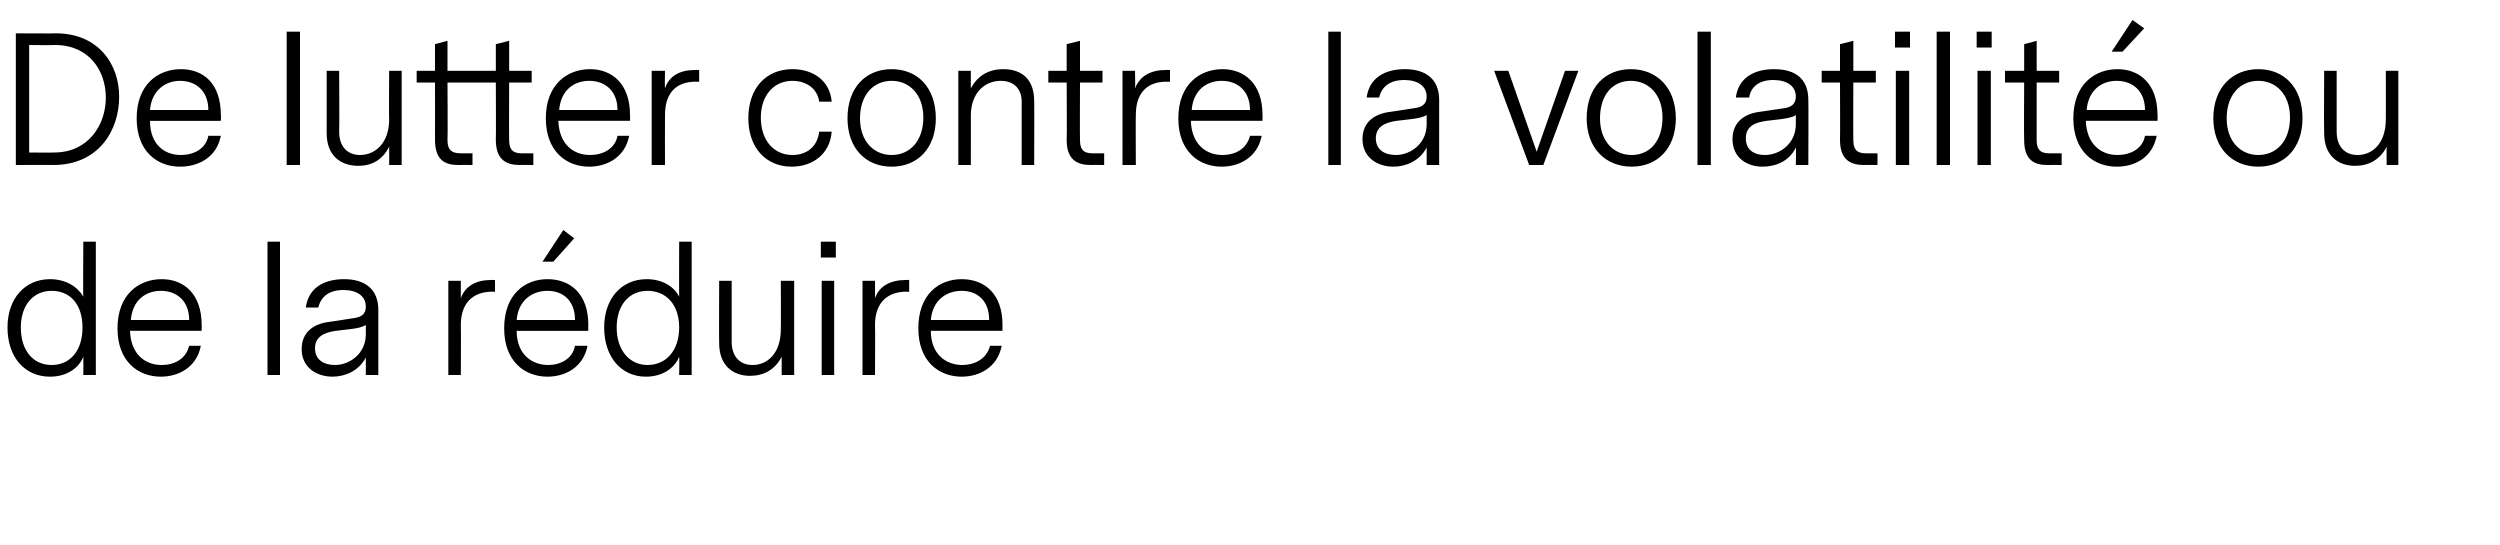 <?xml version="1.0" standalone="no"?><!DOCTYPE svg PUBLIC "-//W3C//DTD SVG 1.1//EN" "http://www.w3.org/Graphics/SVG/1.1/DTD/svg11.dtd"><svg xmlns="http://www.w3.org/2000/svg" version="1.1" width="300px" height="65.4px" viewBox="0 0 300 65.4">  <desc>De lutter contre la volatilit ou de la r duire</desc>  <defs/>  <g id="Polygon9515">    <path d="M 11.5 45 L 10 45 C 10 45 10.02 42.8 10 42.8 C 9.5 44.1 8.1 45.2 6 45.2 C 3 45.2 0.9 42.9 0.9 39.3 C 0.9 35.8 3 33.5 6 33.5 C 7.9 33.5 9.3 34.4 10 35.6 C 9.95 35.62 10 29 10 29 L 11.5 29 L 11.5 45 Z M 9.9 39.3 C 9.9 36.5 8.4 34.9 6.2 34.9 C 4 34.9 2.5 36.6 2.5 39.3 C 2.5 42.1 4 43.8 6.2 43.8 C 8.4 43.8 9.9 42.1 9.9 39.3 Z M 15.6 39.7 C 15.7 42.5 17.4 43.8 19.4 43.8 C 20.9 43.8 22.3 43.1 22.7 41.5 C 22.7 41.5 24.1 41.5 24.1 41.5 C 23.6 44.1 21.4 45.2 19.3 45.2 C 16.6 45.2 14.1 43.4 14.1 39.4 C 14.1 35.3 16.7 33.5 19.4 33.5 C 22 33.5 24.2 35.2 24.2 39 C 24.21 38.95 24.2 39.7 24.2 39.7 C 24.2 39.7 15.62 39.71 15.6 39.7 Z M 15.7 38.4 C 15.7 38.4 22.7 38.4 22.7 38.4 C 22.7 36.1 21.2 34.9 19.3 34.9 C 17.5 34.9 15.9 36 15.7 38.4 Z M 33.6 45 L 32.1 45 L 32.1 29 L 33.6 29 L 33.6 45 Z M 43.9 42.9 C 43 44.6 41.3 45.2 39.9 45.2 C 38 45.2 36.2 44.1 36.2 41.9 C 36.2 39.8 37.7 38.8 39.7 38.6 C 39.7 38.6 42.3 38.2 42.3 38.2 C 43.2 38.1 43.9 37.8 43.9 36.8 C 43.9 35.5 42.8 34.8 41.2 34.8 C 39.5 34.8 38.5 35.6 38.2 36.9 C 38.2 36.9 36.7 36.9 36.7 36.9 C 37 34.6 38.8 33.5 41.3 33.5 C 43.8 33.5 45.4 34.7 45.4 37.2 C 45.4 37.19 45.4 45 45.4 45 L 43.9 45 C 43.9 45 43.91 42.92 43.9 42.9 Z M 42 39.5 C 42 39.5 40.3 39.7 40.3 39.7 C 38.9 39.9 37.8 40.4 37.8 41.8 C 37.8 43.2 38.9 43.8 40.2 43.8 C 41.9 43.8 43.9 42.5 43.9 40.1 C 43.9 40.1 43.9 39 43.9 39 C 43.4 39.3 42.8 39.4 42 39.5 Z M 59.4 35 C 59.4 35 59.07 35.03 59.1 35 C 56.7 35 55.3 36.4 55.3 39 C 55.33 39 55.3 45 55.3 45 L 53.8 45 L 53.8 33.7 L 55.3 33.7 C 55.3 33.7 55.31 35.78 55.3 35.8 C 55.8 34.3 57.2 33.6 58.9 33.6 C 58.95 33.58 59.4 33.6 59.4 33.6 L 59.4 35 Z M 66.4 31.4 L 65.1 31.4 L 67.6 27.6 L 68.9 28.6 L 66.4 31.4 Z M 62 39.7 C 62 42.5 63.8 43.8 65.8 43.8 C 67.2 43.8 68.7 43.1 69 41.5 C 69 41.5 70.5 41.5 70.5 41.5 C 70 44.1 67.8 45.2 65.7 45.2 C 63 45.2 60.5 43.4 60.5 39.4 C 60.5 35.3 63 33.5 65.7 33.5 C 68.4 33.5 70.6 35.2 70.6 39 C 70.58 38.95 70.6 39.7 70.6 39.7 C 70.6 39.7 61.99 39.71 62 39.7 Z M 62 38.4 C 62 38.4 69 38.4 69 38.4 C 69 36.1 67.6 34.9 65.7 34.9 C 63.9 34.9 62.2 36 62 38.4 Z M 83 45 L 81.5 45 C 81.5 45 81.54 42.8 81.5 42.8 C 81 44.1 79.6 45.2 77.5 45.2 C 74.6 45.2 72.5 42.9 72.5 39.3 C 72.5 35.8 74.6 33.5 77.6 33.5 C 79.5 33.5 80.9 34.4 81.5 35.6 C 81.48 35.62 81.5 29 81.5 29 L 83 29 L 83 45 Z M 81.5 39.3 C 81.5 36.5 79.9 34.9 77.7 34.9 C 75.5 34.9 74 36.6 74 39.3 C 74 42.1 75.6 43.8 77.7 43.8 C 79.9 43.8 81.5 42.1 81.5 39.3 Z M 93.8 45 C 93.8 45 93.79 42.84 93.8 42.8 C 93 44.4 91.6 45.1 90 45.1 C 87.9 45.1 86.3 43.8 86.3 41.2 C 86.27 41.16 86.3 33.7 86.3 33.7 L 87.8 33.7 C 87.8 33.7 87.8 40.97 87.8 41 C 87.8 42.8 88.8 43.8 90.3 43.8 C 92.1 43.8 93.7 42.4 93.7 39.5 C 93.72 39.54 93.7 33.7 93.7 33.7 L 95.3 33.7 L 95.3 45 L 93.8 45 Z M 100.3 29 L 98.5 29 L 98.5 30.9 L 100.3 30.9 L 100.3 29 Z M 100.1 45 L 98.6 45 L 98.6 33.7 L 100.1 33.7 L 100.1 45 Z M 109.1 35 C 109.1 35 108.78 35.03 108.8 35 C 106.4 35 105 36.4 105 39 C 105.04 39 105 45 105 45 L 103.5 45 L 103.5 33.7 L 105 33.7 C 105 33.7 105.02 35.78 105 35.8 C 105.5 34.3 106.9 33.6 108.7 33.6 C 108.65 33.58 109.1 33.6 109.1 33.6 L 109.1 35 Z M 111.7 39.7 C 111.7 42.5 113.5 43.8 115.5 43.8 C 116.9 43.8 118.4 43.1 118.8 41.5 C 118.8 41.5 120.2 41.5 120.2 41.5 C 119.7 44.1 117.5 45.2 115.4 45.2 C 112.7 45.2 110.2 43.4 110.2 39.4 C 110.2 35.3 112.7 33.5 115.4 33.5 C 118.1 33.5 120.3 35.2 120.3 39 C 120.29 38.95 120.3 39.7 120.3 39.7 C 120.3 39.7 111.7 39.71 111.7 39.7 Z M 111.7 38.4 C 111.7 38.4 118.7 38.4 118.7 38.4 C 118.7 36.1 117.3 34.9 115.4 34.9 C 113.6 34.9 111.9 36 111.7 38.4 Z " stroke="none" fill="#000"/>  </g>  <g id="Polygon9514">    <path d="M 14.3 11.6 C 14.3 15.7 11.8 19.8 6.4 19.8 C 6.45 19.78 1.9 19.8 1.9 19.8 L 1.9 4 C 1.9 4 6.72 4.03 6.7 4 C 11.8 4 14.3 7.7 14.3 11.6 Z M 12.7 11.7 C 12.7 8.5 10.7 5.4 6.6 5.4 C 6.59 5.44 3.5 5.4 3.5 5.4 L 3.5 18.3 C 3.5 18.3 6.47 18.33 6.5 18.3 C 10.6 18.3 12.7 15 12.7 11.7 Z M 18 14.5 C 18 17.3 19.7 18.6 21.7 18.6 C 23.2 18.6 24.7 17.9 25 16.3 C 25 16.3 26.5 16.3 26.5 16.3 C 26 18.9 23.8 20 21.6 20 C 18.9 20 16.4 18.2 16.4 14.2 C 16.4 10.1 19 8.3 21.7 8.3 C 24.4 8.3 26.5 10 26.5 13.8 C 26.54 13.75 26.5 14.5 26.5 14.5 C 26.5 14.5 17.95 14.51 18 14.5 Z M 18 13.2 C 18 13.2 25 13.2 25 13.2 C 25 10.9 23.5 9.7 21.6 9.7 C 19.9 9.7 18.2 10.8 18 13.2 Z M 36 19.8 L 34.4 19.8 L 34.4 3.8 L 36 3.8 L 36 19.8 Z M 46.7 19.8 C 46.7 19.8 46.72 17.64 46.7 17.6 C 45.9 19.2 44.6 19.9 43 19.9 C 40.8 19.9 39.2 18.6 39.2 16 C 39.21 15.96 39.2 8.5 39.2 8.5 L 40.7 8.5 C 40.7 8.5 40.74 15.77 40.7 15.8 C 40.7 17.6 41.7 18.6 43.2 18.6 C 45 18.6 46.7 17.2 46.7 14.3 C 46.66 14.34 46.7 8.5 46.7 8.5 L 48.2 8.5 L 48.2 19.8 L 46.7 19.8 Z M 64 19.8 C 64 19.8 62.37 19.78 62.4 19.8 C 60.9 19.8 59.5 19.3 59.5 16.8 C 59.53 16.82 59.5 9.9 59.5 9.9 L 53.7 9.9 C 53.7 9.9 53.74 16.8 53.7 16.8 C 53.7 17.8 54 18.4 55.3 18.4 C 55.29 18.4 56.7 18.4 56.7 18.4 L 56.7 19.8 C 56.7 19.8 55.04 19.78 55 19.8 C 53.5 19.8 52.2 19.3 52.2 16.8 C 52.21 16.82 52.2 9.9 52.2 9.9 L 50 9.9 L 50 8.5 L 52.2 8.5 L 52.2 5.3 L 53.7 4.9 L 53.7 8.5 L 59.5 8.5 L 59.5 5.3 L 61.1 4.9 L 61.1 8.5 L 63.8 8.5 L 63.8 9.9 L 61.1 9.9 C 61.1 9.9 61.07 16.8 61.1 16.8 C 61.1 17.8 61.4 18.4 62.6 18.4 C 62.62 18.4 64 18.4 64 18.4 L 64 19.8 Z M 67 14.5 C 67.1 17.3 68.8 18.6 70.8 18.6 C 72.3 18.6 73.8 17.9 74.1 16.3 C 74.1 16.3 75.5 16.3 75.5 16.3 C 75 18.9 72.8 20 70.7 20 C 68 20 65.5 18.2 65.5 14.2 C 65.5 10.1 68.1 8.3 70.8 8.3 C 73.4 8.3 75.6 10 75.6 13.8 C 75.62 13.75 75.6 14.5 75.6 14.5 C 75.6 14.5 67.03 14.51 67 14.5 Z M 67.1 13.2 C 67.1 13.2 74.1 13.2 74.1 13.2 C 74.1 10.9 72.6 9.7 70.7 9.7 C 68.9 9.7 67.3 10.8 67.1 13.2 Z M 83.9 9.8 C 83.9 9.8 83.52 9.83 83.5 9.8 C 81.1 9.8 79.8 11.2 79.8 13.8 C 79.78 13.8 79.8 19.8 79.8 19.8 L 78.2 19.8 L 78.2 8.5 L 79.8 8.5 C 79.8 8.5 79.76 10.58 79.8 10.6 C 80.3 9.1 81.6 8.4 83.4 8.4 C 83.39 8.38 83.9 8.4 83.9 8.4 L 83.9 9.8 Z M 95 20 C 91.9 20 89.8 17.7 89.8 14.2 C 89.8 10.6 91.9 8.3 95.1 8.3 C 97.6 8.3 99.6 9.7 99.8 12.2 C 99.8 12.2 98.3 12.2 98.3 12.2 C 98.1 10.6 96.7 9.7 95.1 9.7 C 92.9 9.7 91.3 11.4 91.3 14.1 C 91.3 16.9 92.9 18.6 95.1 18.6 C 96.8 18.6 98.1 17.6 98.3 15.8 C 98.3 15.8 99.8 15.8 99.8 15.8 C 99.6 18.5 97.5 20 95 20 Z M 101.7 14.2 C 101.7 10.5 103.9 8.3 107 8.3 C 110.1 8.3 112.3 10.5 112.3 14.2 C 112.3 17.8 110.1 20 107 20 C 103.9 20 101.7 17.8 101.7 14.2 Z M 110.8 14.1 C 110.8 11.3 109.1 9.7 107 9.7 C 104.8 9.7 103.2 11.4 103.2 14.2 C 103.2 17 104.9 18.6 107 18.6 C 109.2 18.6 110.8 16.9 110.8 14.1 Z M 124.1 12.1 C 124.13 12.05 124.1 19.8 124.1 19.8 L 122.6 19.8 C 122.6 19.8 122.6 12.24 122.6 12.2 C 122.6 10.7 121.7 9.7 120.1 9.7 C 118.2 9.7 116.5 11.1 116.5 13.9 C 116.51 13.86 116.5 19.8 116.5 19.8 L 115 19.8 L 115 8.5 L 116.5 8.5 C 116.5 8.5 116.51 10.6 116.5 10.6 C 117.2 9.3 118.4 8.3 120.4 8.3 C 122.7 8.3 124.1 9.6 124.1 12.1 Z M 132.5 19.8 C 132.5 19.8 130.87 19.78 130.9 19.8 C 129.4 19.8 128 19.3 128 16.8 C 128.04 16.82 128 9.9 128 9.9 L 125.8 9.9 L 125.8 8.5 L 128 8.5 L 128 5.3 L 129.6 4.9 L 129.6 8.5 L 132.3 8.5 L 132.3 9.9 L 129.6 9.9 C 129.6 9.9 129.57 16.8 129.6 16.8 C 129.6 17.8 129.9 18.4 131.1 18.4 C 131.12 18.4 132.5 18.4 132.5 18.4 L 132.5 19.8 Z M 140.4 9.8 C 140.4 9.8 140.01 9.83 140 9.8 C 137.6 9.8 136.3 11.2 136.3 13.8 C 136.27 13.8 136.3 19.8 136.3 19.8 L 134.7 19.8 L 134.7 8.5 L 136.2 8.5 C 136.2 8.5 136.25 10.58 136.2 10.6 C 136.8 9.1 138.1 8.4 139.9 8.4 C 139.88 8.38 140.4 8.4 140.4 8.4 L 140.4 9.8 Z M 142.9 14.5 C 143 17.3 144.7 18.6 146.7 18.6 C 148.2 18.6 149.6 17.9 150 16.3 C 150 16.3 151.4 16.3 151.4 16.3 C 150.9 18.9 148.7 20 146.6 20 C 143.9 20 141.4 18.2 141.4 14.2 C 141.4 10.1 144 8.3 146.7 8.3 C 149.3 8.3 151.5 10 151.5 13.8 C 151.51 13.75 151.5 14.5 151.5 14.5 C 151.5 14.5 142.92 14.51 142.9 14.5 Z M 143 13.2 C 143 13.2 150 13.2 150 13.2 C 150 10.9 148.5 9.7 146.6 9.7 C 144.8 9.7 143.2 10.8 143 13.2 Z M 160.9 19.8 L 159.4 19.8 L 159.4 3.8 L 160.9 3.8 L 160.9 19.8 Z M 171.2 17.7 C 170.3 19.4 168.6 20 167.2 20 C 165.3 20 163.5 18.9 163.5 16.7 C 163.5 14.6 165 13.6 167 13.4 C 167 13.4 169.6 13 169.6 13 C 170.5 12.9 171.2 12.6 171.2 11.6 C 171.2 10.3 170.1 9.6 168.5 9.6 C 166.8 9.6 165.8 10.4 165.5 11.7 C 165.5 11.7 164 11.7 164 11.7 C 164.3 9.4 166.1 8.3 168.6 8.3 C 171.1 8.3 172.7 9.5 172.7 12 C 172.7 11.99 172.7 19.8 172.7 19.8 L 171.2 19.8 C 171.2 19.8 171.21 17.72 171.2 17.7 Z M 169.3 14.3 C 169.3 14.3 167.6 14.5 167.6 14.5 C 166.2 14.7 165.1 15.2 165.1 16.6 C 165.1 18 166.2 18.6 167.5 18.6 C 169.2 18.6 171.2 17.3 171.2 14.9 C 171.2 14.9 171.2 13.8 171.2 13.8 C 170.7 14.1 170.1 14.2 169.3 14.3 Z M 185.2 19.8 L 183.5 19.8 L 179.3 8.5 L 181 8.5 L 184.4 18.2 L 187.8 8.5 L 189.4 8.5 L 185.2 19.8 Z M 190.4 14.2 C 190.4 10.5 192.6 8.3 195.7 8.3 C 198.8 8.3 201.1 10.5 201.1 14.2 C 201.1 17.8 198.9 20 195.8 20 C 192.7 20 190.4 17.8 190.4 14.2 Z M 199.5 14.1 C 199.5 11.3 197.8 9.7 195.7 9.7 C 193.5 9.7 192 11.4 192 14.2 C 192 17 193.7 18.6 195.8 18.6 C 198 18.6 199.5 16.9 199.5 14.1 Z M 205.3 19.8 L 203.7 19.8 L 203.7 3.8 L 205.3 3.8 L 205.3 19.8 Z M 215.5 17.7 C 214.7 19.4 213 20 211.5 20 C 209.6 20 207.9 18.9 207.9 16.7 C 207.9 14.6 209.4 13.6 211.3 13.4 C 211.3 13.4 214 13 214 13 C 214.8 12.9 215.5 12.6 215.5 11.6 C 215.5 10.3 214.4 9.6 212.8 9.6 C 211.1 9.6 210.1 10.4 209.9 11.7 C 209.9 11.7 208.3 11.7 208.3 11.7 C 208.6 9.4 210.4 8.3 212.9 8.3 C 215.5 8.3 217 9.5 217 12 C 217.03 11.99 217 19.8 217 19.8 L 215.5 19.8 C 215.5 19.8 215.54 17.72 215.5 17.7 Z M 213.7 14.3 C 213.7 14.3 212 14.5 212 14.5 C 210.5 14.7 209.5 15.2 209.5 16.6 C 209.5 18 210.5 18.6 211.8 18.6 C 213.5 18.6 215.5 17.3 215.5 14.9 C 215.5 14.9 215.5 13.8 215.5 13.8 C 215.1 14.1 214.4 14.2 213.7 14.3 Z M 225.3 19.8 C 225.3 19.8 223.67 19.78 223.7 19.8 C 222.2 19.8 220.8 19.3 220.8 16.8 C 220.83 16.82 220.8 9.9 220.8 9.9 L 218.6 9.9 L 218.6 8.5 L 220.8 8.5 L 220.8 5.3 L 222.4 4.9 L 222.4 8.5 L 225.1 8.5 L 225.1 9.9 L 222.4 9.9 C 222.4 9.9 222.37 16.8 222.4 16.8 C 222.4 17.8 222.7 18.4 223.9 18.4 C 223.92 18.4 225.3 18.4 225.3 18.4 L 225.3 19.8 Z M 229.2 3.8 L 227.4 3.8 L 227.4 5.7 L 229.2 5.7 L 229.2 3.8 Z M 229.1 19.8 L 227.5 19.8 L 227.5 8.5 L 229.1 8.5 L 229.1 19.8 Z M 234 19.8 L 232.4 19.8 L 232.4 3.8 L 234 3.8 L 234 19.8 Z M 239 3.8 L 237.2 3.8 L 237.2 5.7 L 239 5.7 L 239 3.8 Z M 238.9 19.8 L 237.3 19.8 L 237.3 8.5 L 238.9 8.5 L 238.9 19.8 Z M 247.4 19.8 C 247.4 19.8 245.7 19.78 245.7 19.8 C 244.2 19.8 242.9 19.3 242.9 16.8 C 242.86 16.82 242.9 9.9 242.9 9.9 L 240.6 9.9 L 240.6 8.5 L 242.9 8.5 L 242.9 5.3 L 244.4 4.9 L 244.4 8.5 L 247.1 8.5 L 247.1 9.9 L 244.4 9.9 C 244.4 9.9 244.39 16.8 244.4 16.8 C 244.4 17.8 244.7 18.4 245.9 18.4 C 245.95 18.4 247.4 18.4 247.4 18.4 L 247.4 19.8 Z M 254.7 6.2 L 253.4 6.2 L 255.9 2.4 L 257.3 3.4 L 254.7 6.2 Z M 250.3 14.5 C 250.4 17.3 252.1 18.6 254.1 18.6 C 255.6 18.6 257.1 17.9 257.4 16.3 C 257.4 16.3 258.8 16.3 258.8 16.3 C 258.3 18.9 256.2 20 254 20 C 251.3 20 248.8 18.2 248.8 14.2 C 248.8 10.1 251.4 8.3 254.1 8.3 C 256.7 8.3 258.9 10 258.9 13.8 C 258.93 13.75 258.9 14.5 258.9 14.5 C 258.9 14.5 250.34 14.51 250.3 14.5 Z M 250.4 13.2 C 250.4 13.2 257.4 13.2 257.4 13.2 C 257.4 10.9 255.9 9.7 254 9.7 C 252.2 9.7 250.6 10.8 250.4 13.2 Z M 265.6 14.2 C 265.6 10.5 267.9 8.3 271 8.3 C 274.1 8.3 276.3 10.5 276.3 14.2 C 276.3 17.8 274.1 20 271 20 C 267.9 20 265.6 17.8 265.6 14.2 Z M 274.8 14.1 C 274.8 11.3 273.1 9.7 271 9.7 C 268.8 9.7 267.2 11.4 267.2 14.2 C 267.2 17 268.9 18.6 271 18.6 C 273.2 18.6 274.8 16.9 274.8 14.1 Z M 286.4 19.8 C 286.4 19.8 286.37 17.64 286.4 17.6 C 285.6 19.2 284.2 19.9 282.6 19.9 C 280.5 19.9 278.9 18.6 278.9 16 C 278.86 15.96 278.9 8.5 278.9 8.5 L 280.4 8.5 C 280.4 8.5 280.39 15.77 280.4 15.8 C 280.4 17.6 281.4 18.6 282.9 18.6 C 284.7 18.6 286.3 17.2 286.3 14.3 C 286.31 14.34 286.3 8.5 286.3 8.5 L 287.8 8.5 L 287.8 19.8 L 286.4 19.8 Z " stroke="none" fill="#000"/>  </g></svg>